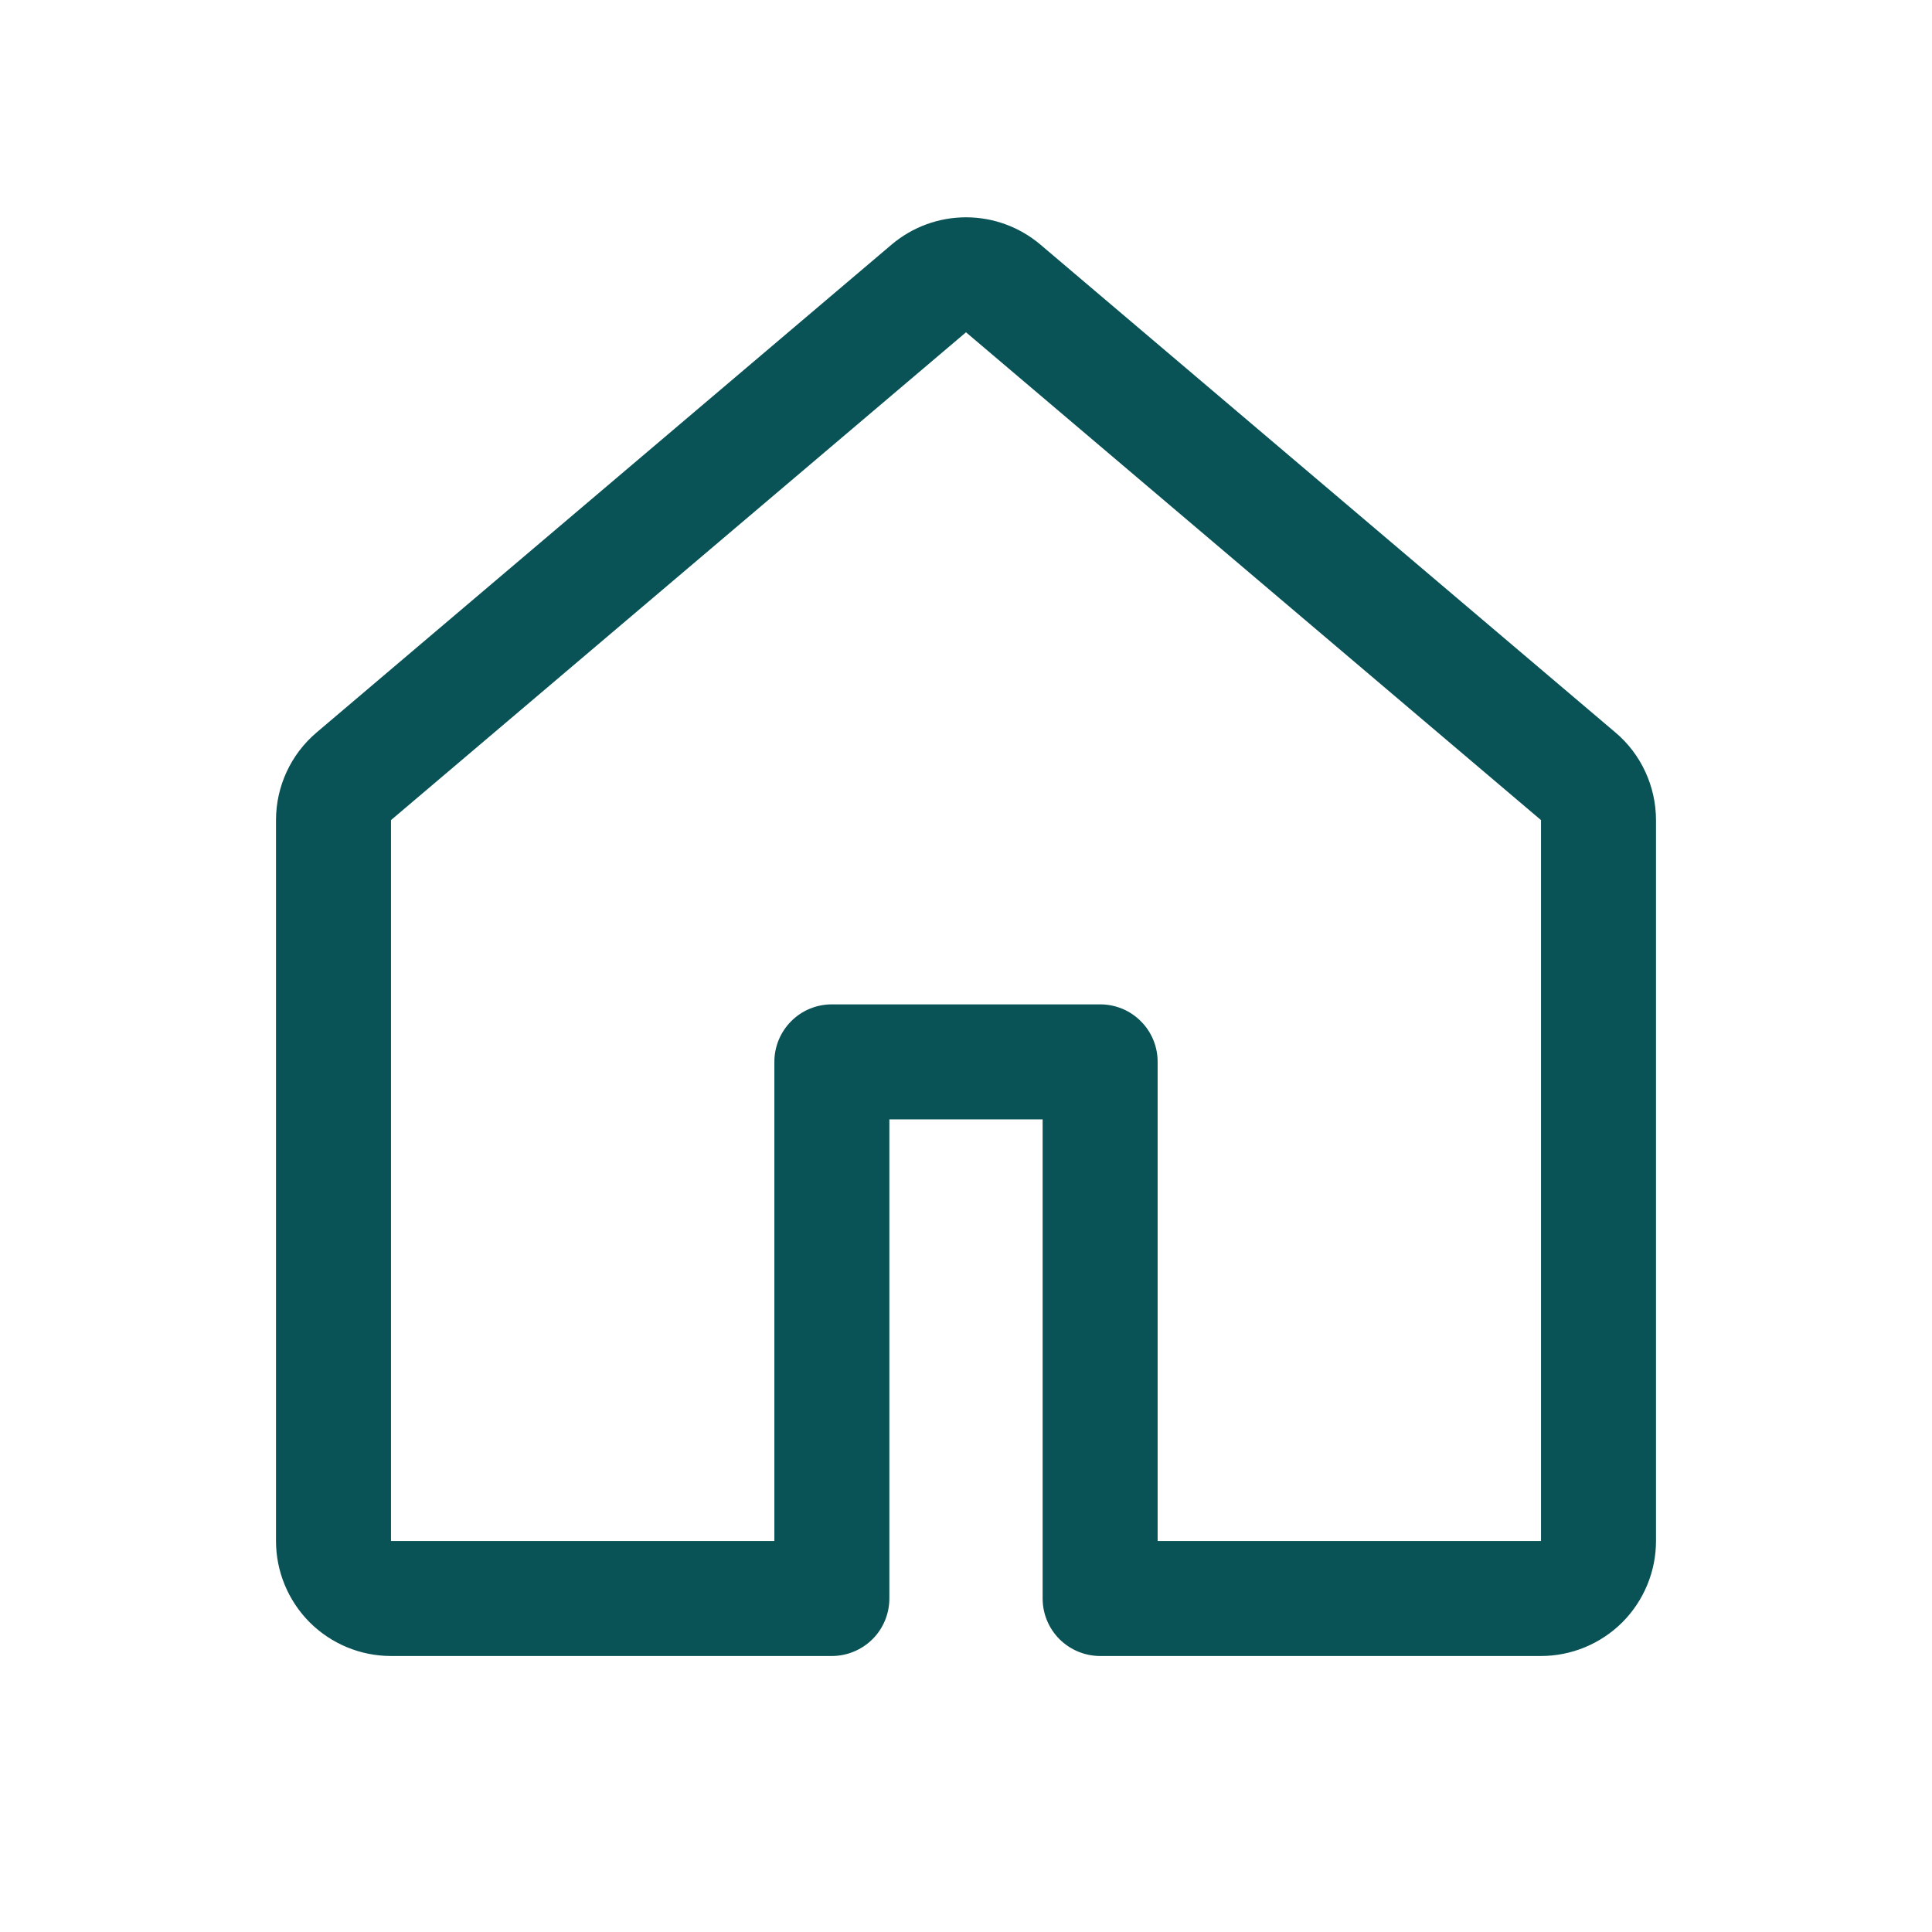 <svg width="21" height="21" viewBox="0 0 21 21" fill="none" xmlns="http://www.w3.org/2000/svg">
<path d="M9.692 2.658C9.918 2.467 10.204 2.362 10.5 2.362C10.796 2.362 11.082 2.467 11.308 2.658L17.558 7.961C17.697 8.078 17.808 8.224 17.884 8.389C17.96 8.553 18 8.733 18 8.914V16.75C18 17.081 17.868 17.399 17.634 17.634C17.399 17.868 17.081 18 16.75 18H11.958C11.793 18 11.634 17.934 11.516 17.817C11.399 17.7 11.333 17.541 11.333 17.375V12.167H9.667V17.375C9.667 17.541 9.601 17.7 9.484 17.817C9.366 17.934 9.207 18 9.042 18H4.25C3.918 18 3.601 17.868 3.366 17.634C3.132 17.399 3 17.081 3 16.75V8.914C3 8.547 3.162 8.198 3.442 7.961L9.692 2.658ZM10.5 3.612L4.25 8.914V16.75H8.417V11.542C8.417 11.376 8.483 11.217 8.6 11.1C8.717 10.982 8.876 10.917 9.042 10.917H11.958C12.124 10.917 12.283 10.982 12.4 11.1C12.518 11.217 12.583 11.376 12.583 11.542V16.75H16.75V8.914L10.5 3.612Z" fill="#095256"/>
</svg>
